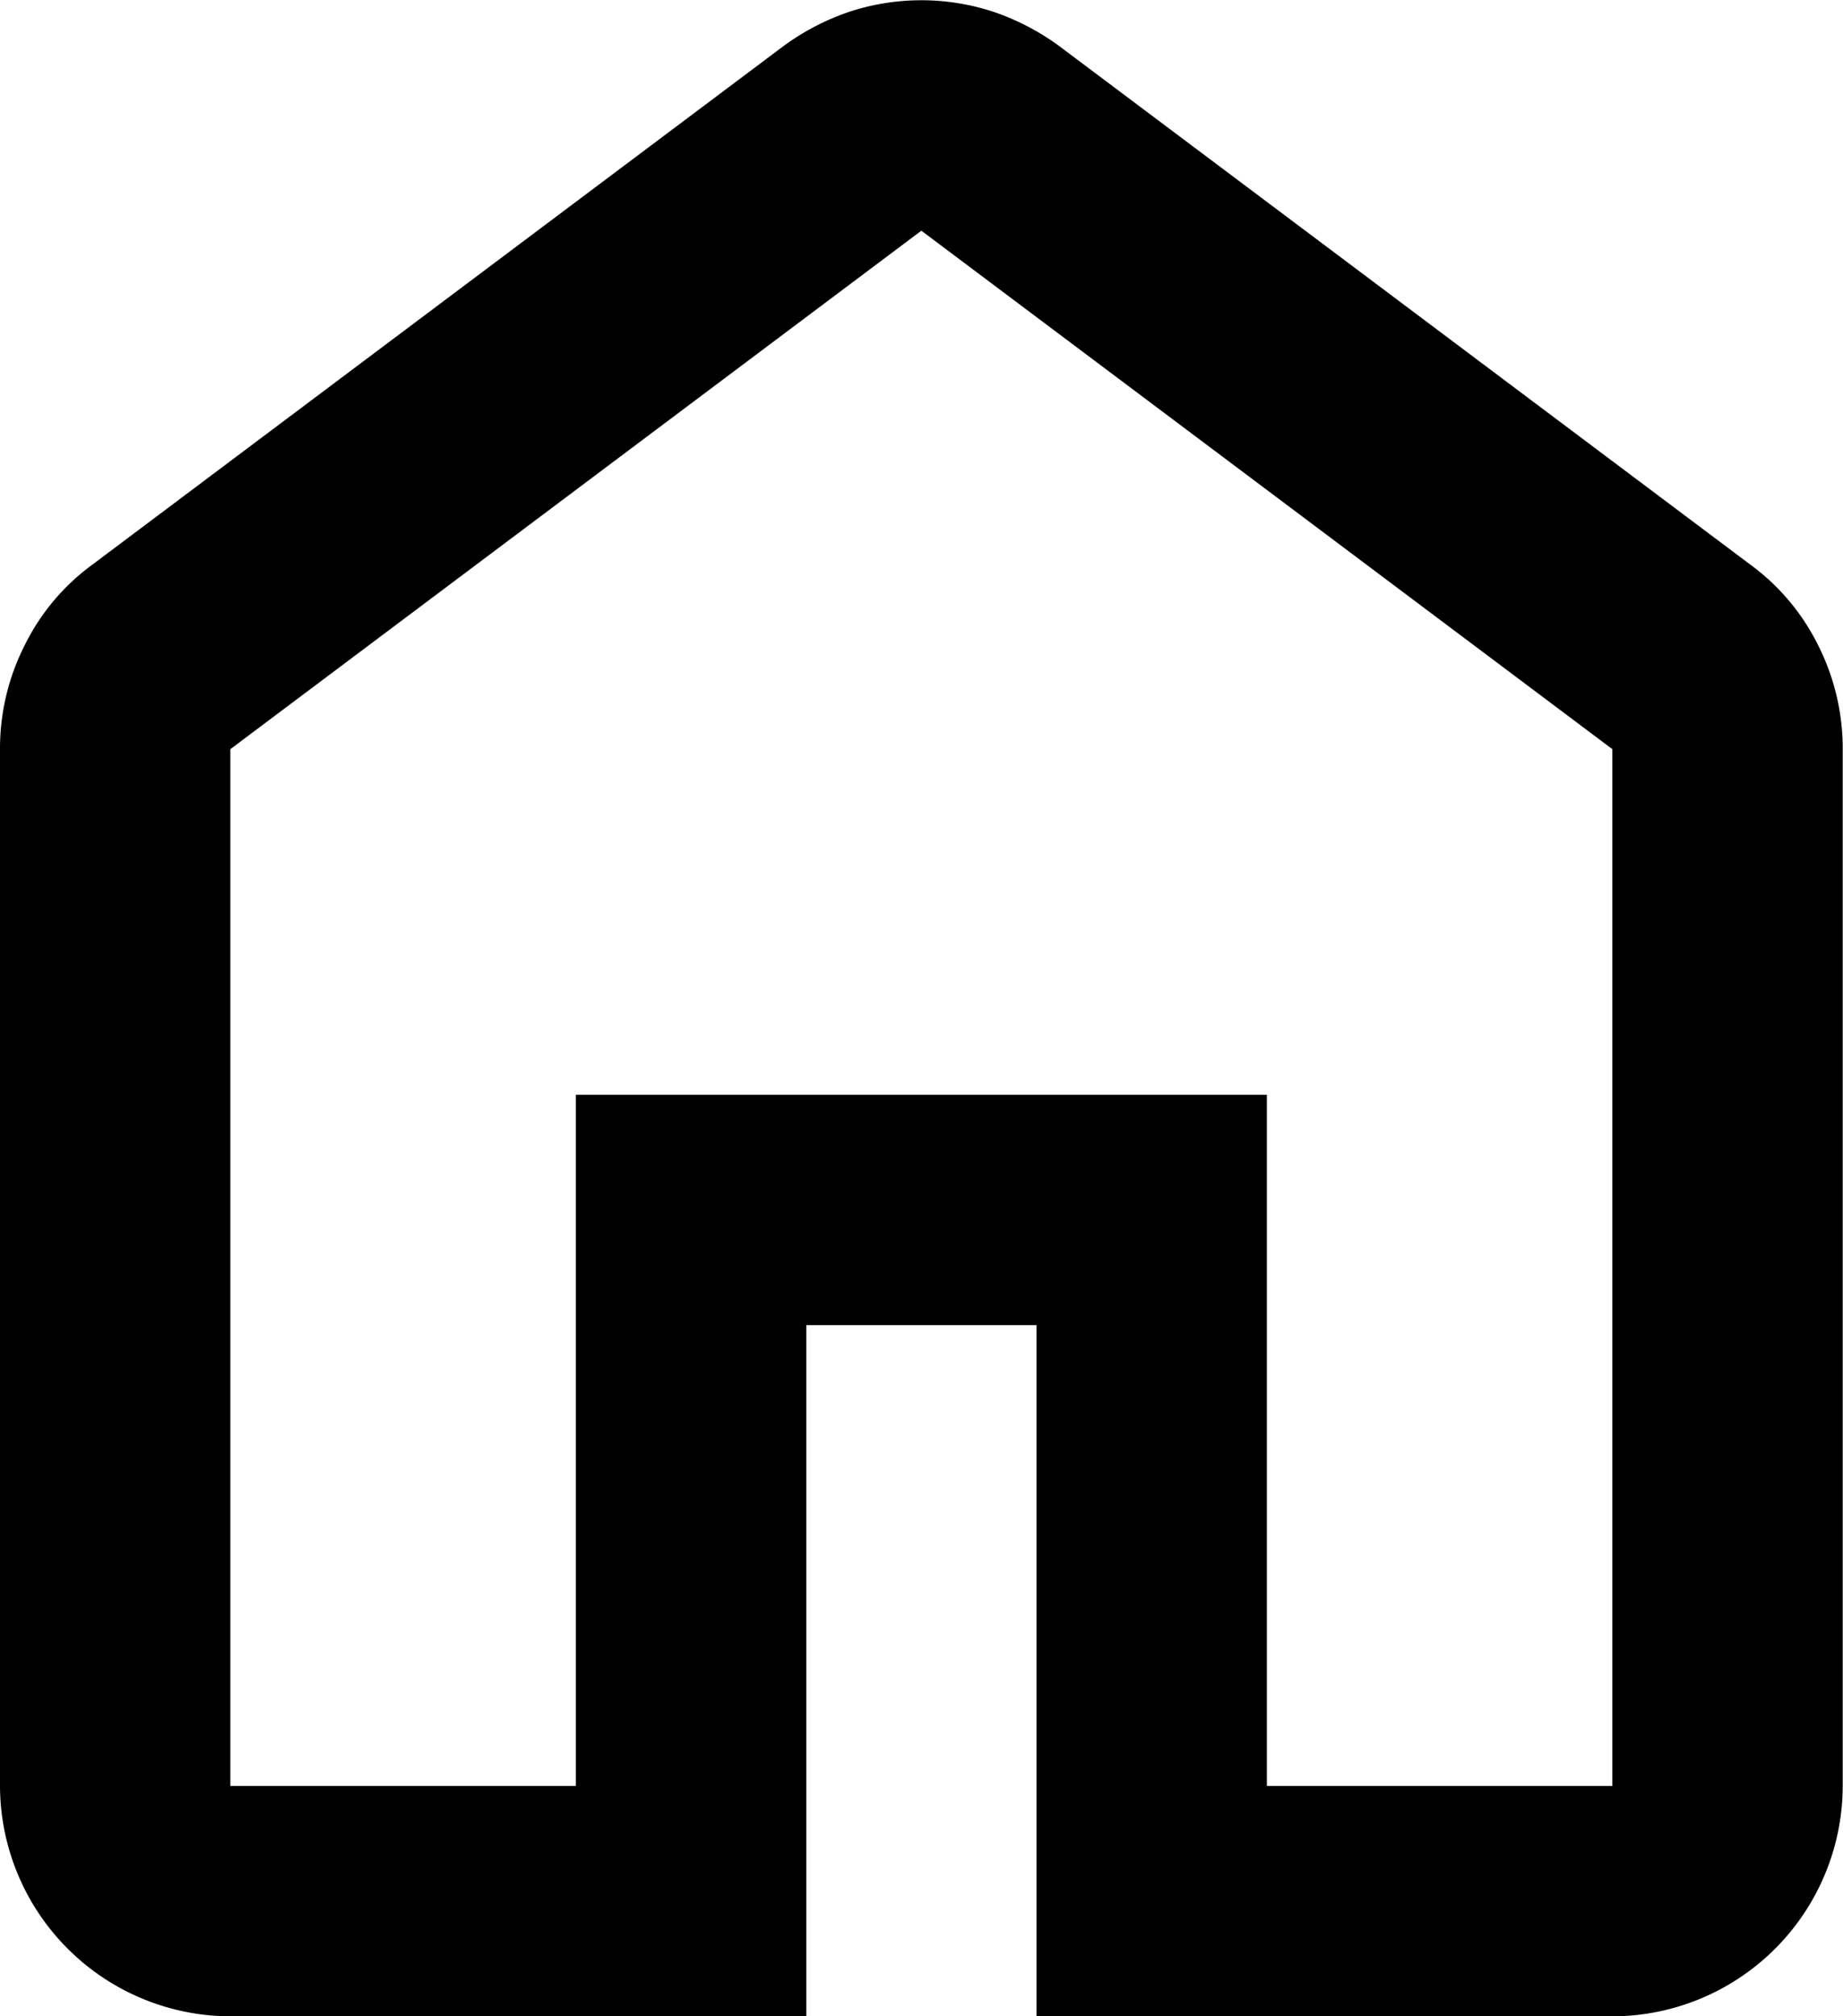 <svg xmlns="http://www.w3.org/2000/svg" width="19.737" height="21.588" viewBox="0 0 19.737 21.588">
  <path id="Path_518" data-name="Path 518" d="M6.467,22.621h3.7v-7.4h7.4v7.4h3.7v-11.1l-7.4-5.551-7.4,5.551Zm0,2.467A2.474,2.474,0,0,1,4,22.621v-11.1a2.445,2.445,0,0,1,.263-1.11,2.36,2.36,0,0,1,.724-.864l7.4-5.551a2.6,2.6,0,0,1,.709-.37,2.471,2.471,0,0,1,1.542,0,2.6,2.6,0,0,1,.709.37l7.4,5.551a2.372,2.372,0,0,1,.725.864,2.455,2.455,0,0,1,.262,1.11v11.1a2.472,2.472,0,0,1-2.467,2.467H15.1v-7.4H12.635v7.4Z" transform="translate(-4 -3.5)"/>
</svg>
